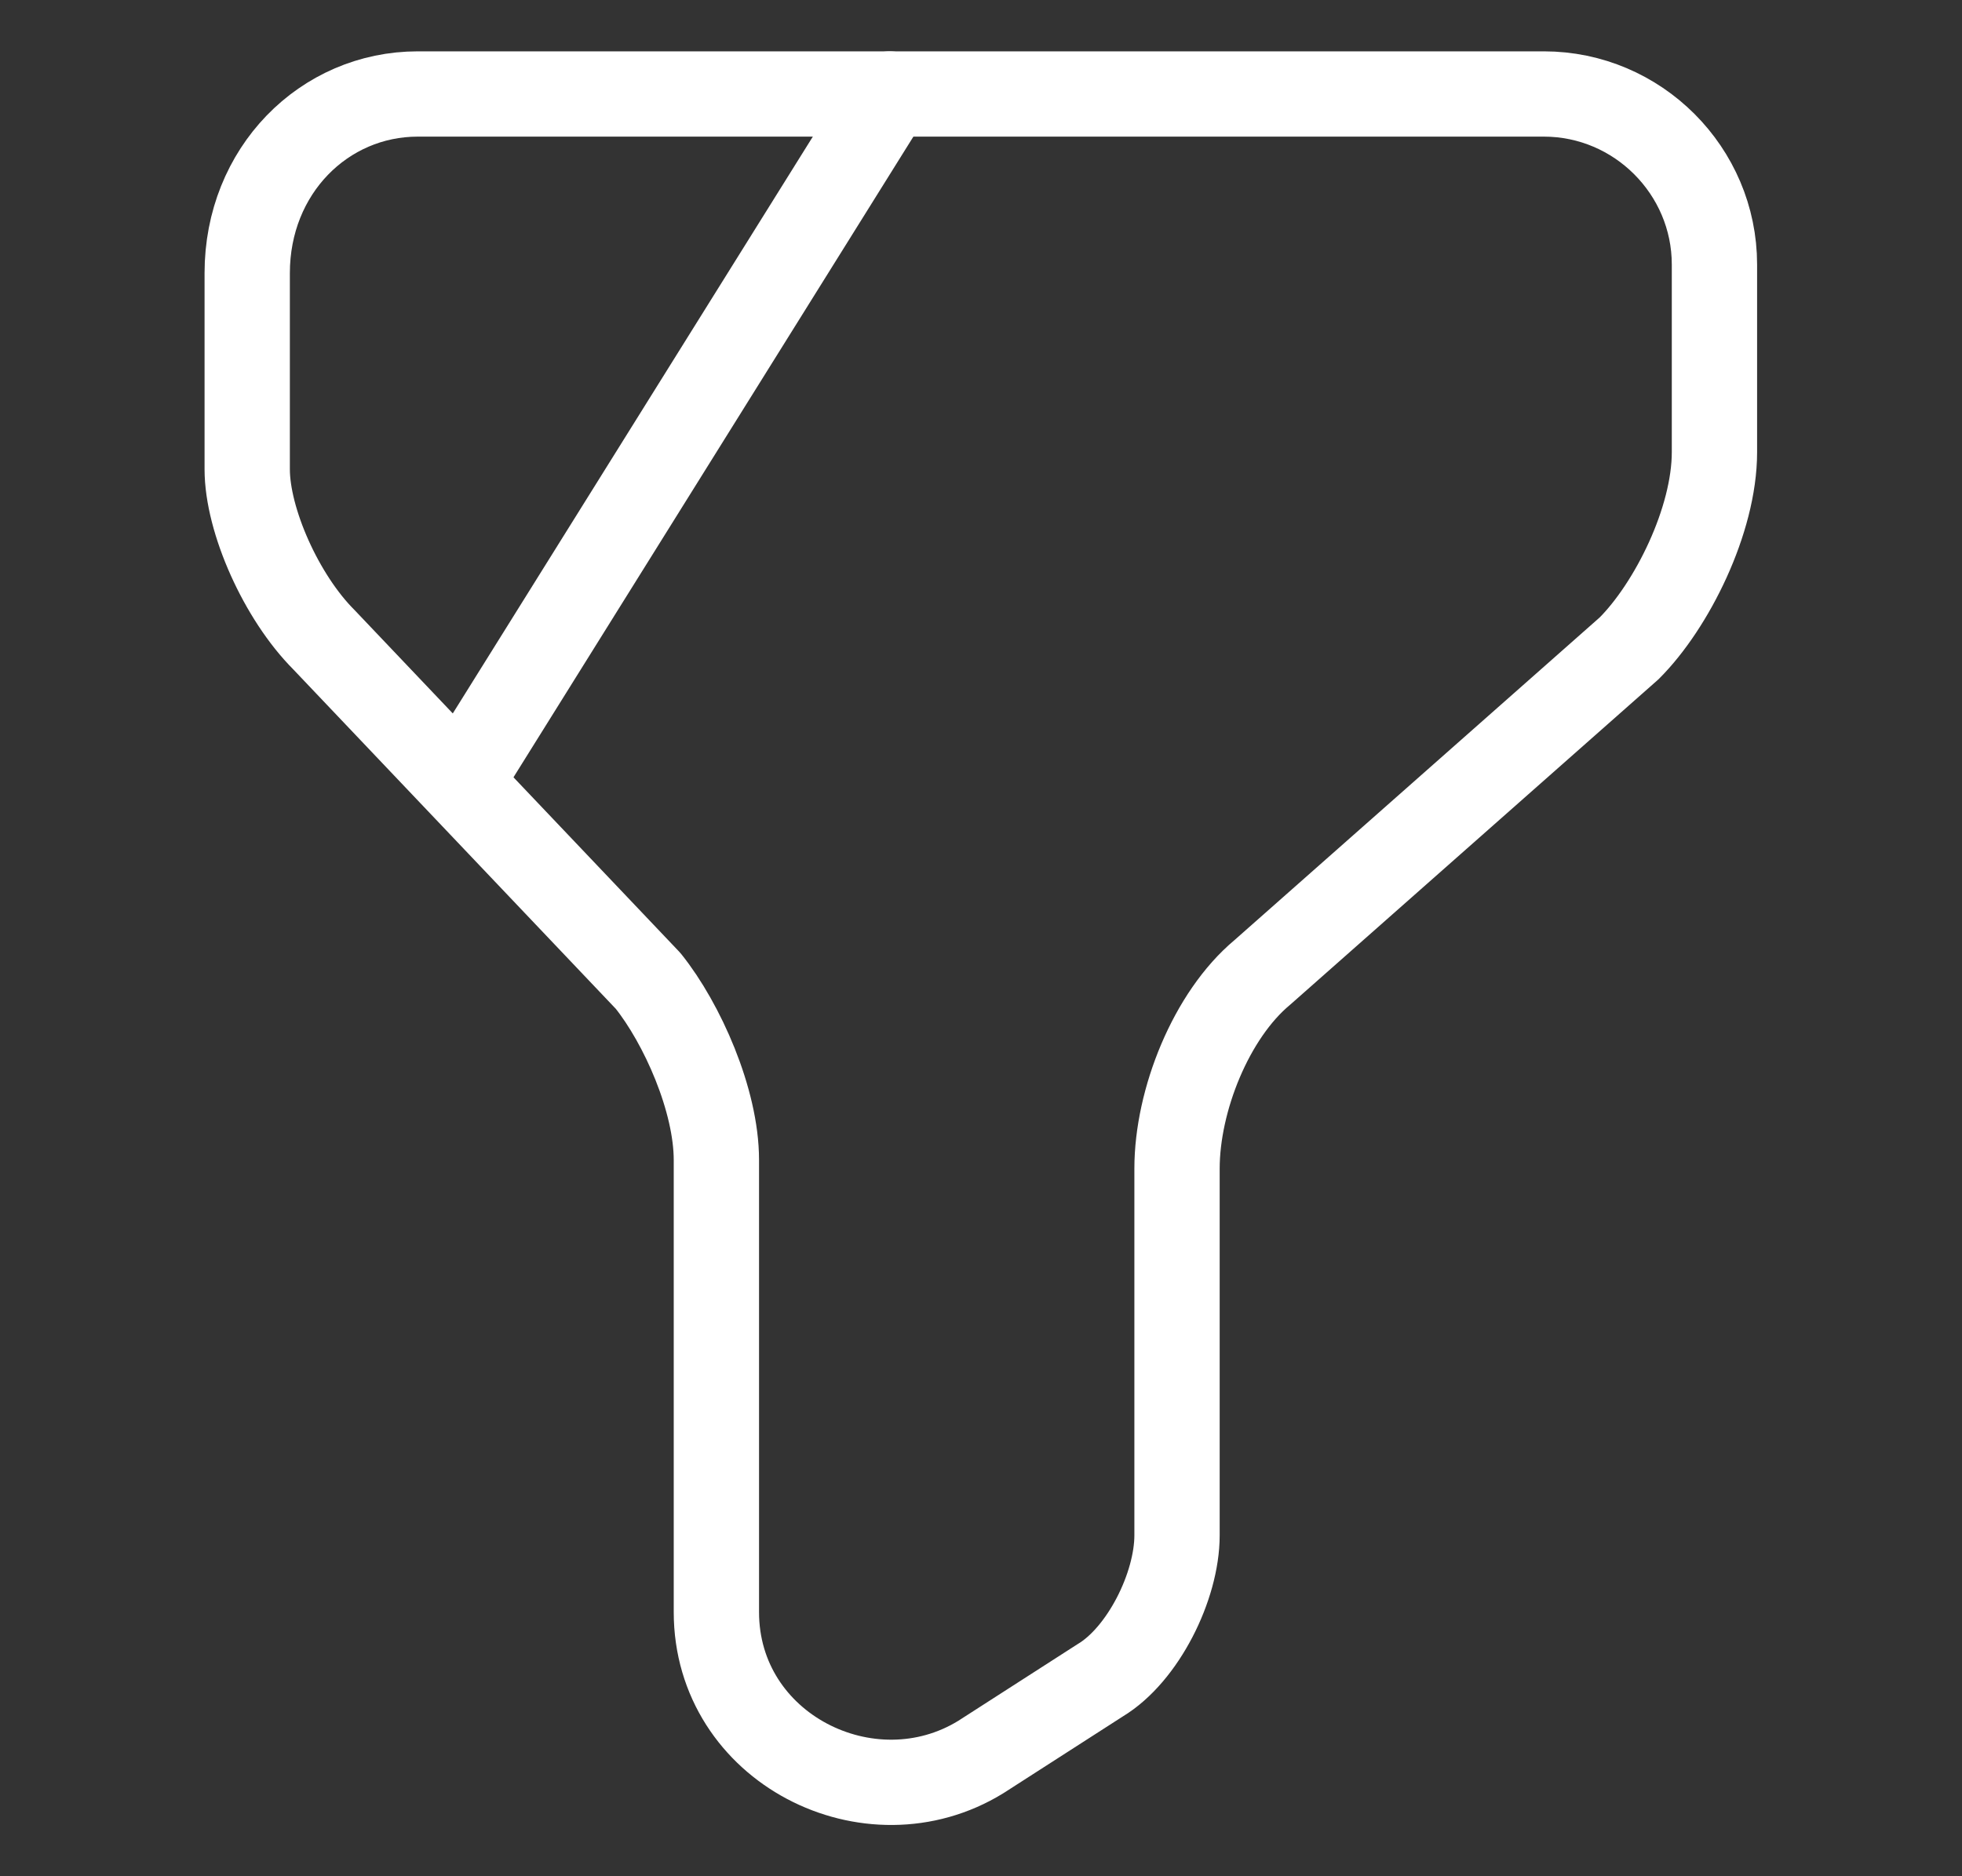 <svg width="23" height="22" viewBox="0 0 23 22" fill="none" xmlns="http://www.w3.org/2000/svg">
<rect x="0" y="0" width="23" height="22" fill="#333333" stroke="none"/>
<path d="M4.898 1.102H18.098C19.198 1.102 20.098 2.002 20.098 3.102V5.302C20.098 6.102 19.598 7.102 19.098 7.602L14.798 11.402C14.198 11.902 13.798 12.902 13.798 13.702V18.002C13.798 18.602 13.398 19.402 12.898 19.702L11.498 20.602C10.198 21.402 8.398 20.502 8.398 18.902V13.602C8.398 12.902 7.998 12.002 7.598 11.502L3.798 7.502C3.298 7.002 2.898 6.102 2.898 5.502V3.202C2.898 2.002 3.798 1.102 4.898 1.102Z" stroke="white" stroke-miterlimit="10" stroke-linecap="round" stroke-linejoin="round"/>
<path d="M10.43 1.102L5.5 9.002" stroke="white" stroke-miterlimit="10" stroke-linecap="round" stroke-linejoin="round"/>
</svg>
